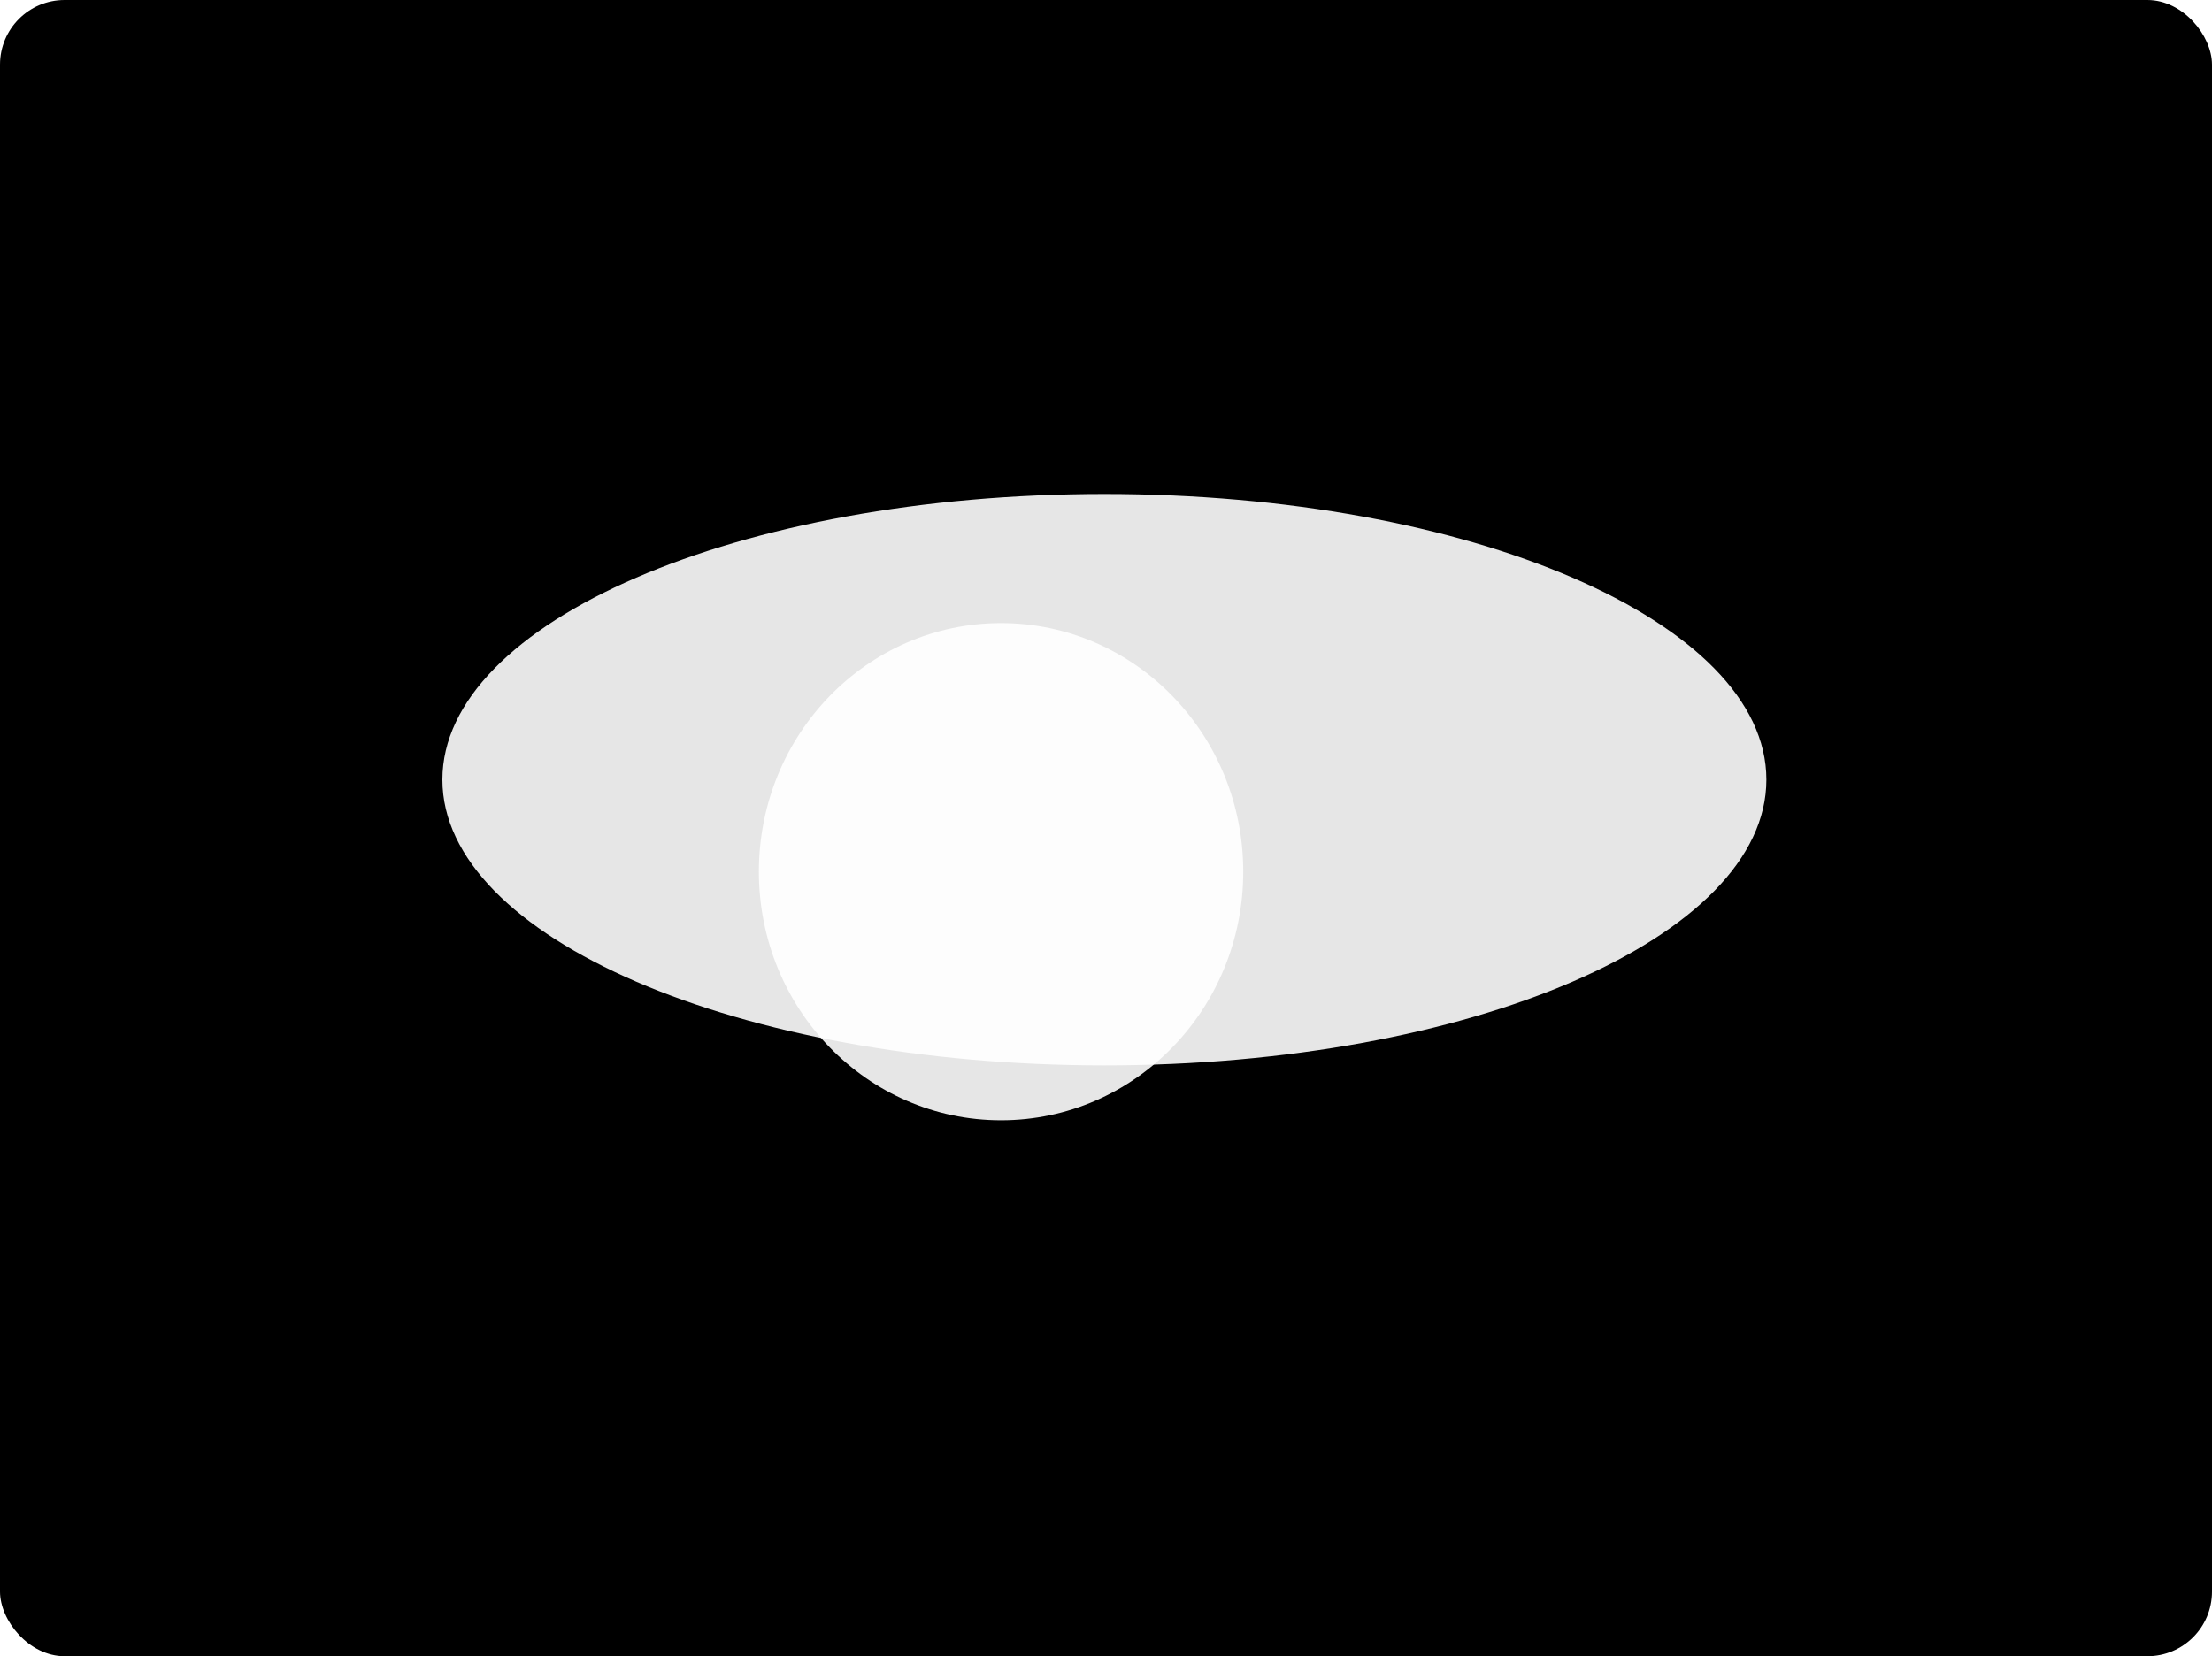 <svg width="685" height="513" viewBox="0 0 685 513" fill="none" xmlns="http://www.w3.org/2000/svg">
<g clip-path="url(#clip0_5_1100)">
<rect width="685" height="513" rx="20" fill="black"/>
<g filter="url(#filter0_f_5_1100)">
<path d="M385 270C385 312.526 351.421 347 310 347C268.579 347 235 312.526 235 270C235 227.474 268.579 193 310 193C351.421 193 385 227.474 385 270Z" fill="white" fill-opacity="0.9"/>
</g>
<g filter="url(#filter1_f_5_1100)">
<path d="M547 241.5C547 290.377 455.218 330 342 330C228.782 330 137 290.377 137 241.5C137 192.623 228.782 153 342 153C455.218 153 547 192.623 547 241.5Z" fill="white" fill-opacity="0.9"/>
</g>
</g>
<defs>
<filter id="filter0_f_5_1100" x="-65" y="-107" width="750" height="754" filterUnits="userSpaceOnUse" color-interpolation-filters="sRGB">
<feFlood flood-opacity="0" result="BackgroundImageFix"/>
<feBlend mode="normal" in="SourceGraphic" in2="BackgroundImageFix" result="shape"/>
<feGaussianBlur stdDeviation="150" result="effect1_foregroundBlur_5_1100"/>
</filter>
<filter id="filter1_f_5_1100" x="-163" y="-147" width="1010" height="777" filterUnits="userSpaceOnUse" color-interpolation-filters="sRGB">
<feFlood flood-opacity="0" result="BackgroundImageFix"/>
<feBlend mode="normal" in="SourceGraphic" in2="BackgroundImageFix" result="shape"/>
<feGaussianBlur stdDeviation="150" result="effect1_foregroundBlur_5_1100"/>
</filter>
<clipPath id="clip0_5_1100">
<rect width="685" height="513" rx="20" fill="white"/>
</clipPath>
</defs>
</svg>
